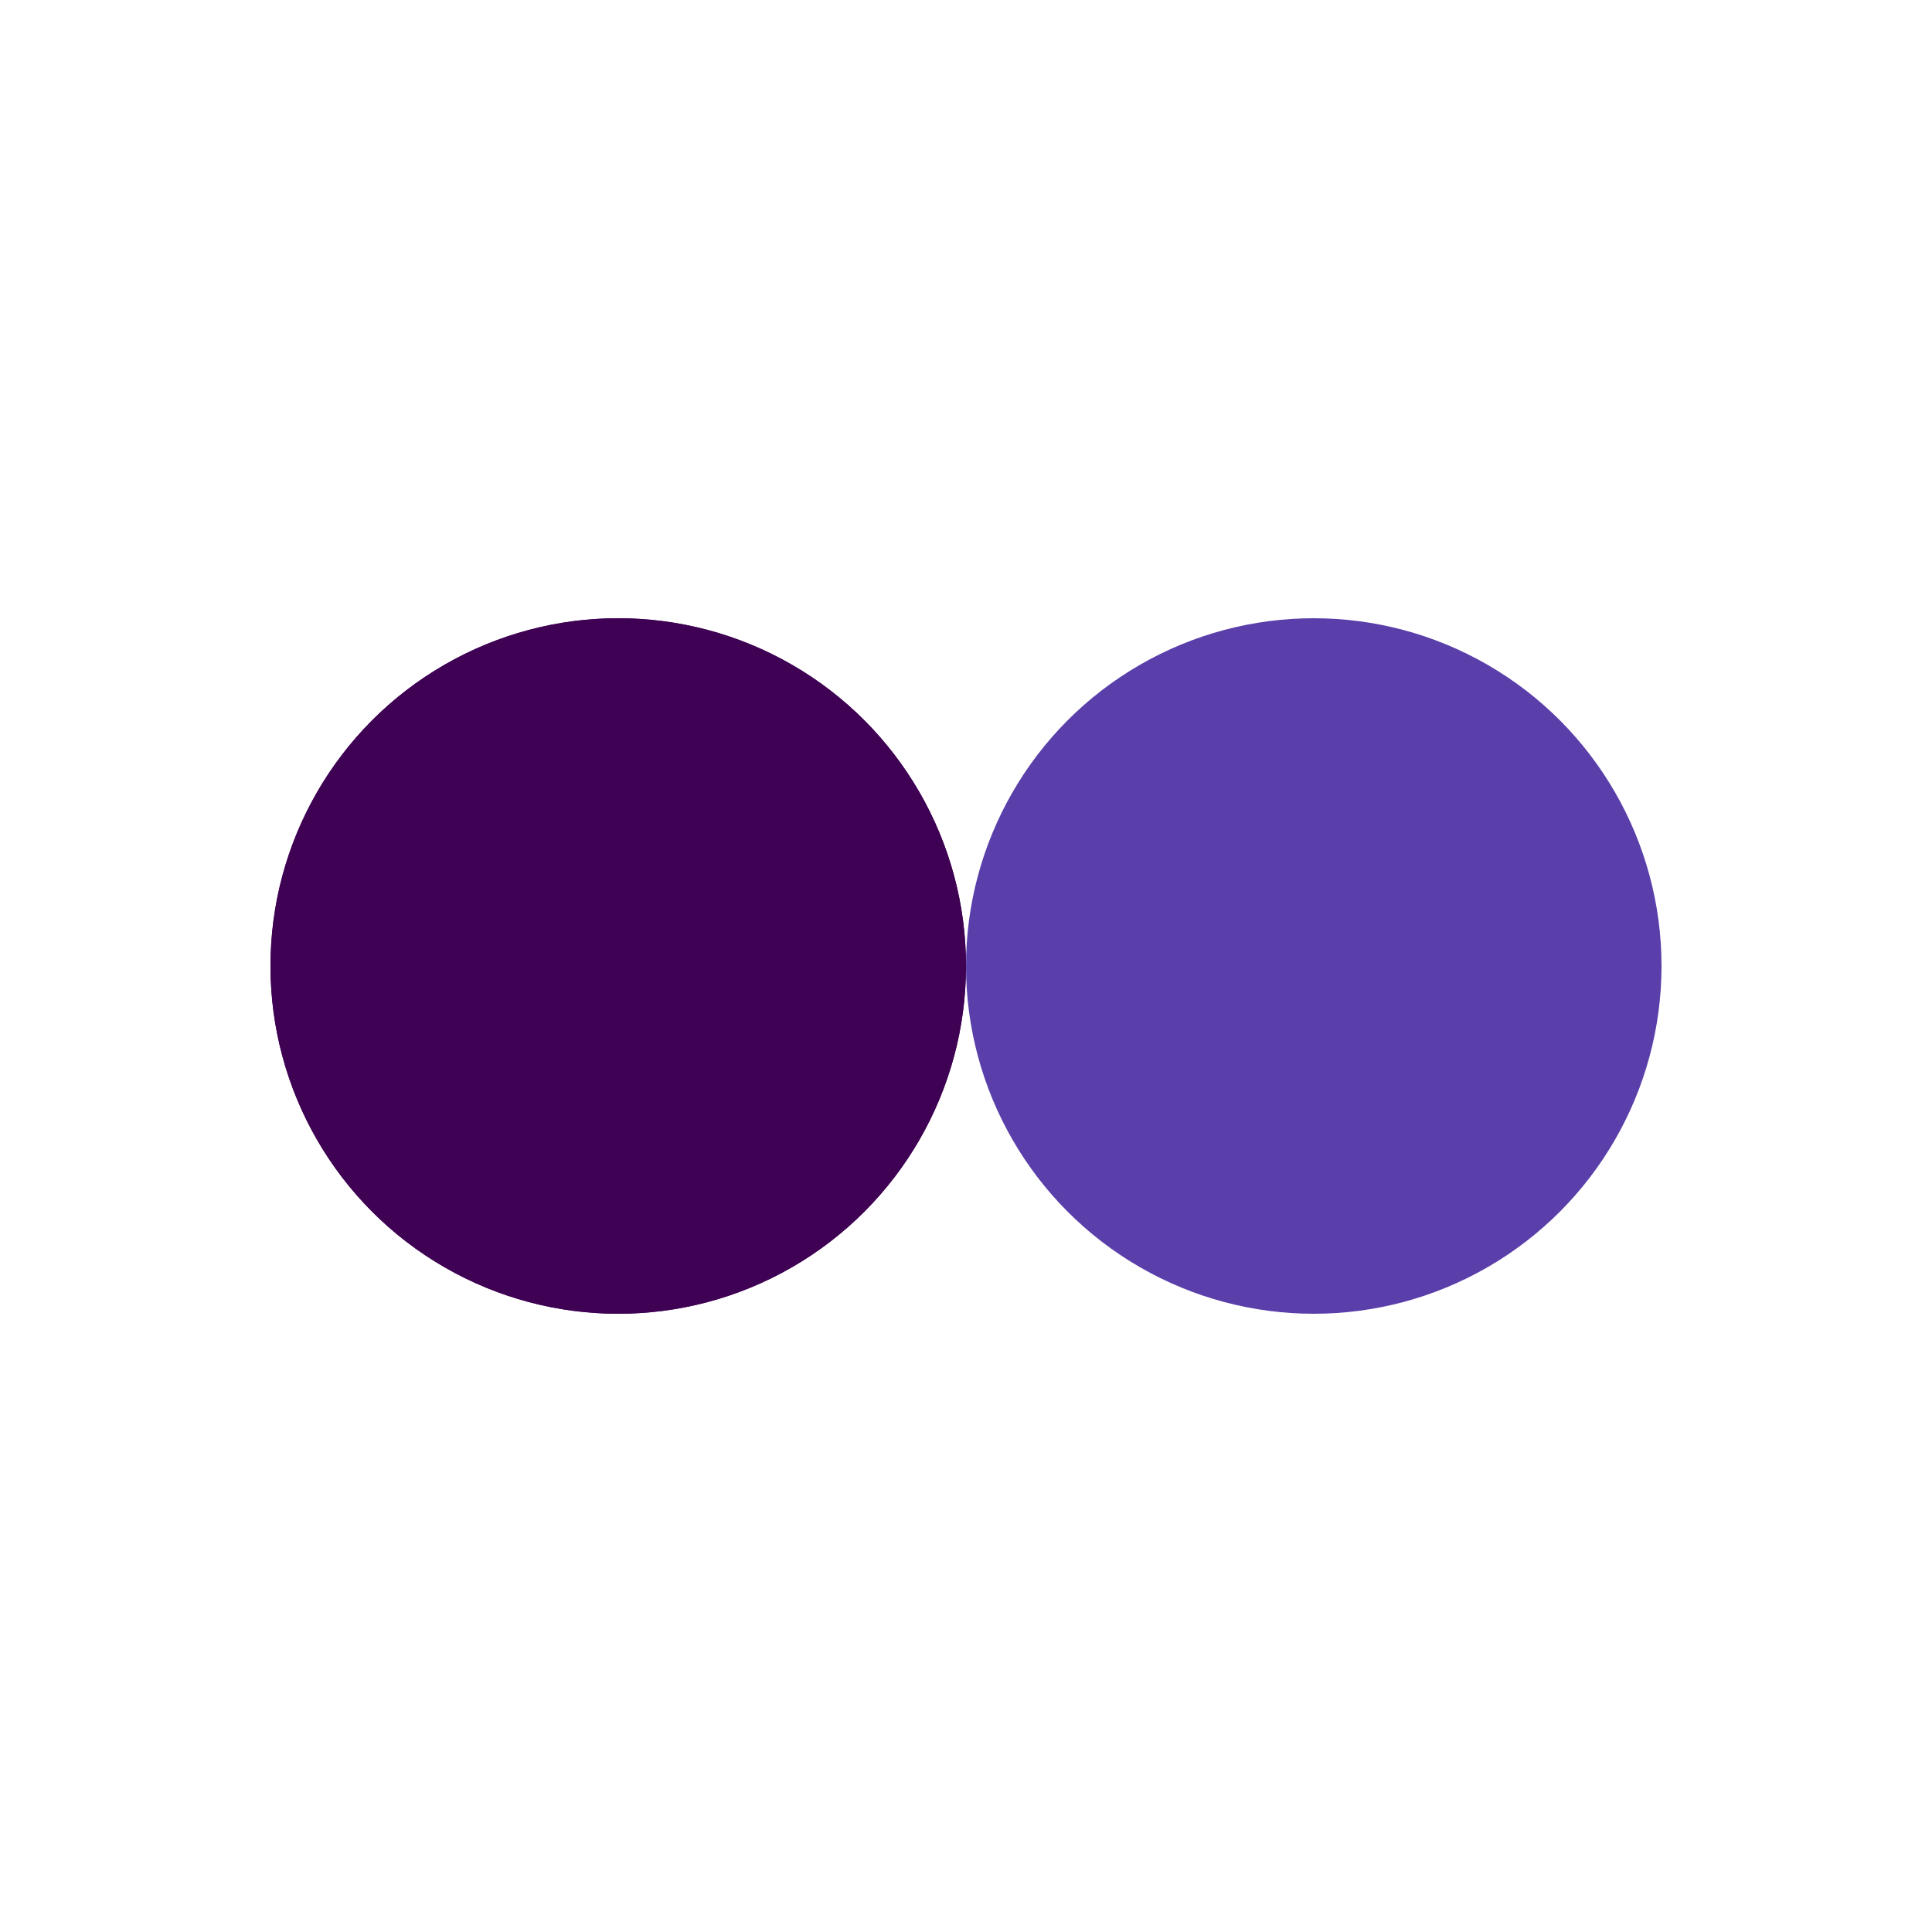 <?xml version="1.0" encoding="utf-8"?>
<svg xmlns="http://www.w3.org/2000/svg" xmlns:xlink="http://www.w3.org/1999/xlink" style="margin: auto; background: none; display: block; shape-rendering: auto;" width="221px" height="221px" viewBox="0 0 100 100" preserveAspectRatio="xMidYMid">
<circle cx="32" cy="50" fill="#3e0153" r="18">
  <animate attributeName="cx" repeatCount="indefinite" dur="1.163s" keyTimes="0;0.5;1" values="32;68;32" begin="-0.581s"></animate>
</circle>
<circle cx="68" cy="50" fill="#5a3faa" r="18">
  <animate attributeName="cx" repeatCount="indefinite" dur="1.163s" keyTimes="0;0.5;1" values="32;68;32" begin="0s"></animate>
</circle>
<circle cx="32" cy="50" fill="#3e0153" r="18">
  <animate attributeName="cx" repeatCount="indefinite" dur="1.163s" keyTimes="0;0.5;1" values="32;68;32" begin="-0.581s"></animate>
  <animate attributeName="fill-opacity" values="0;0;1;1" calcMode="discrete" keyTimes="0;0.499;0.5;1" dur="1.163s" repeatCount="indefinite"></animate>
</circle>
<!-- [ldio] generated by https://loading.io/ --></svg>